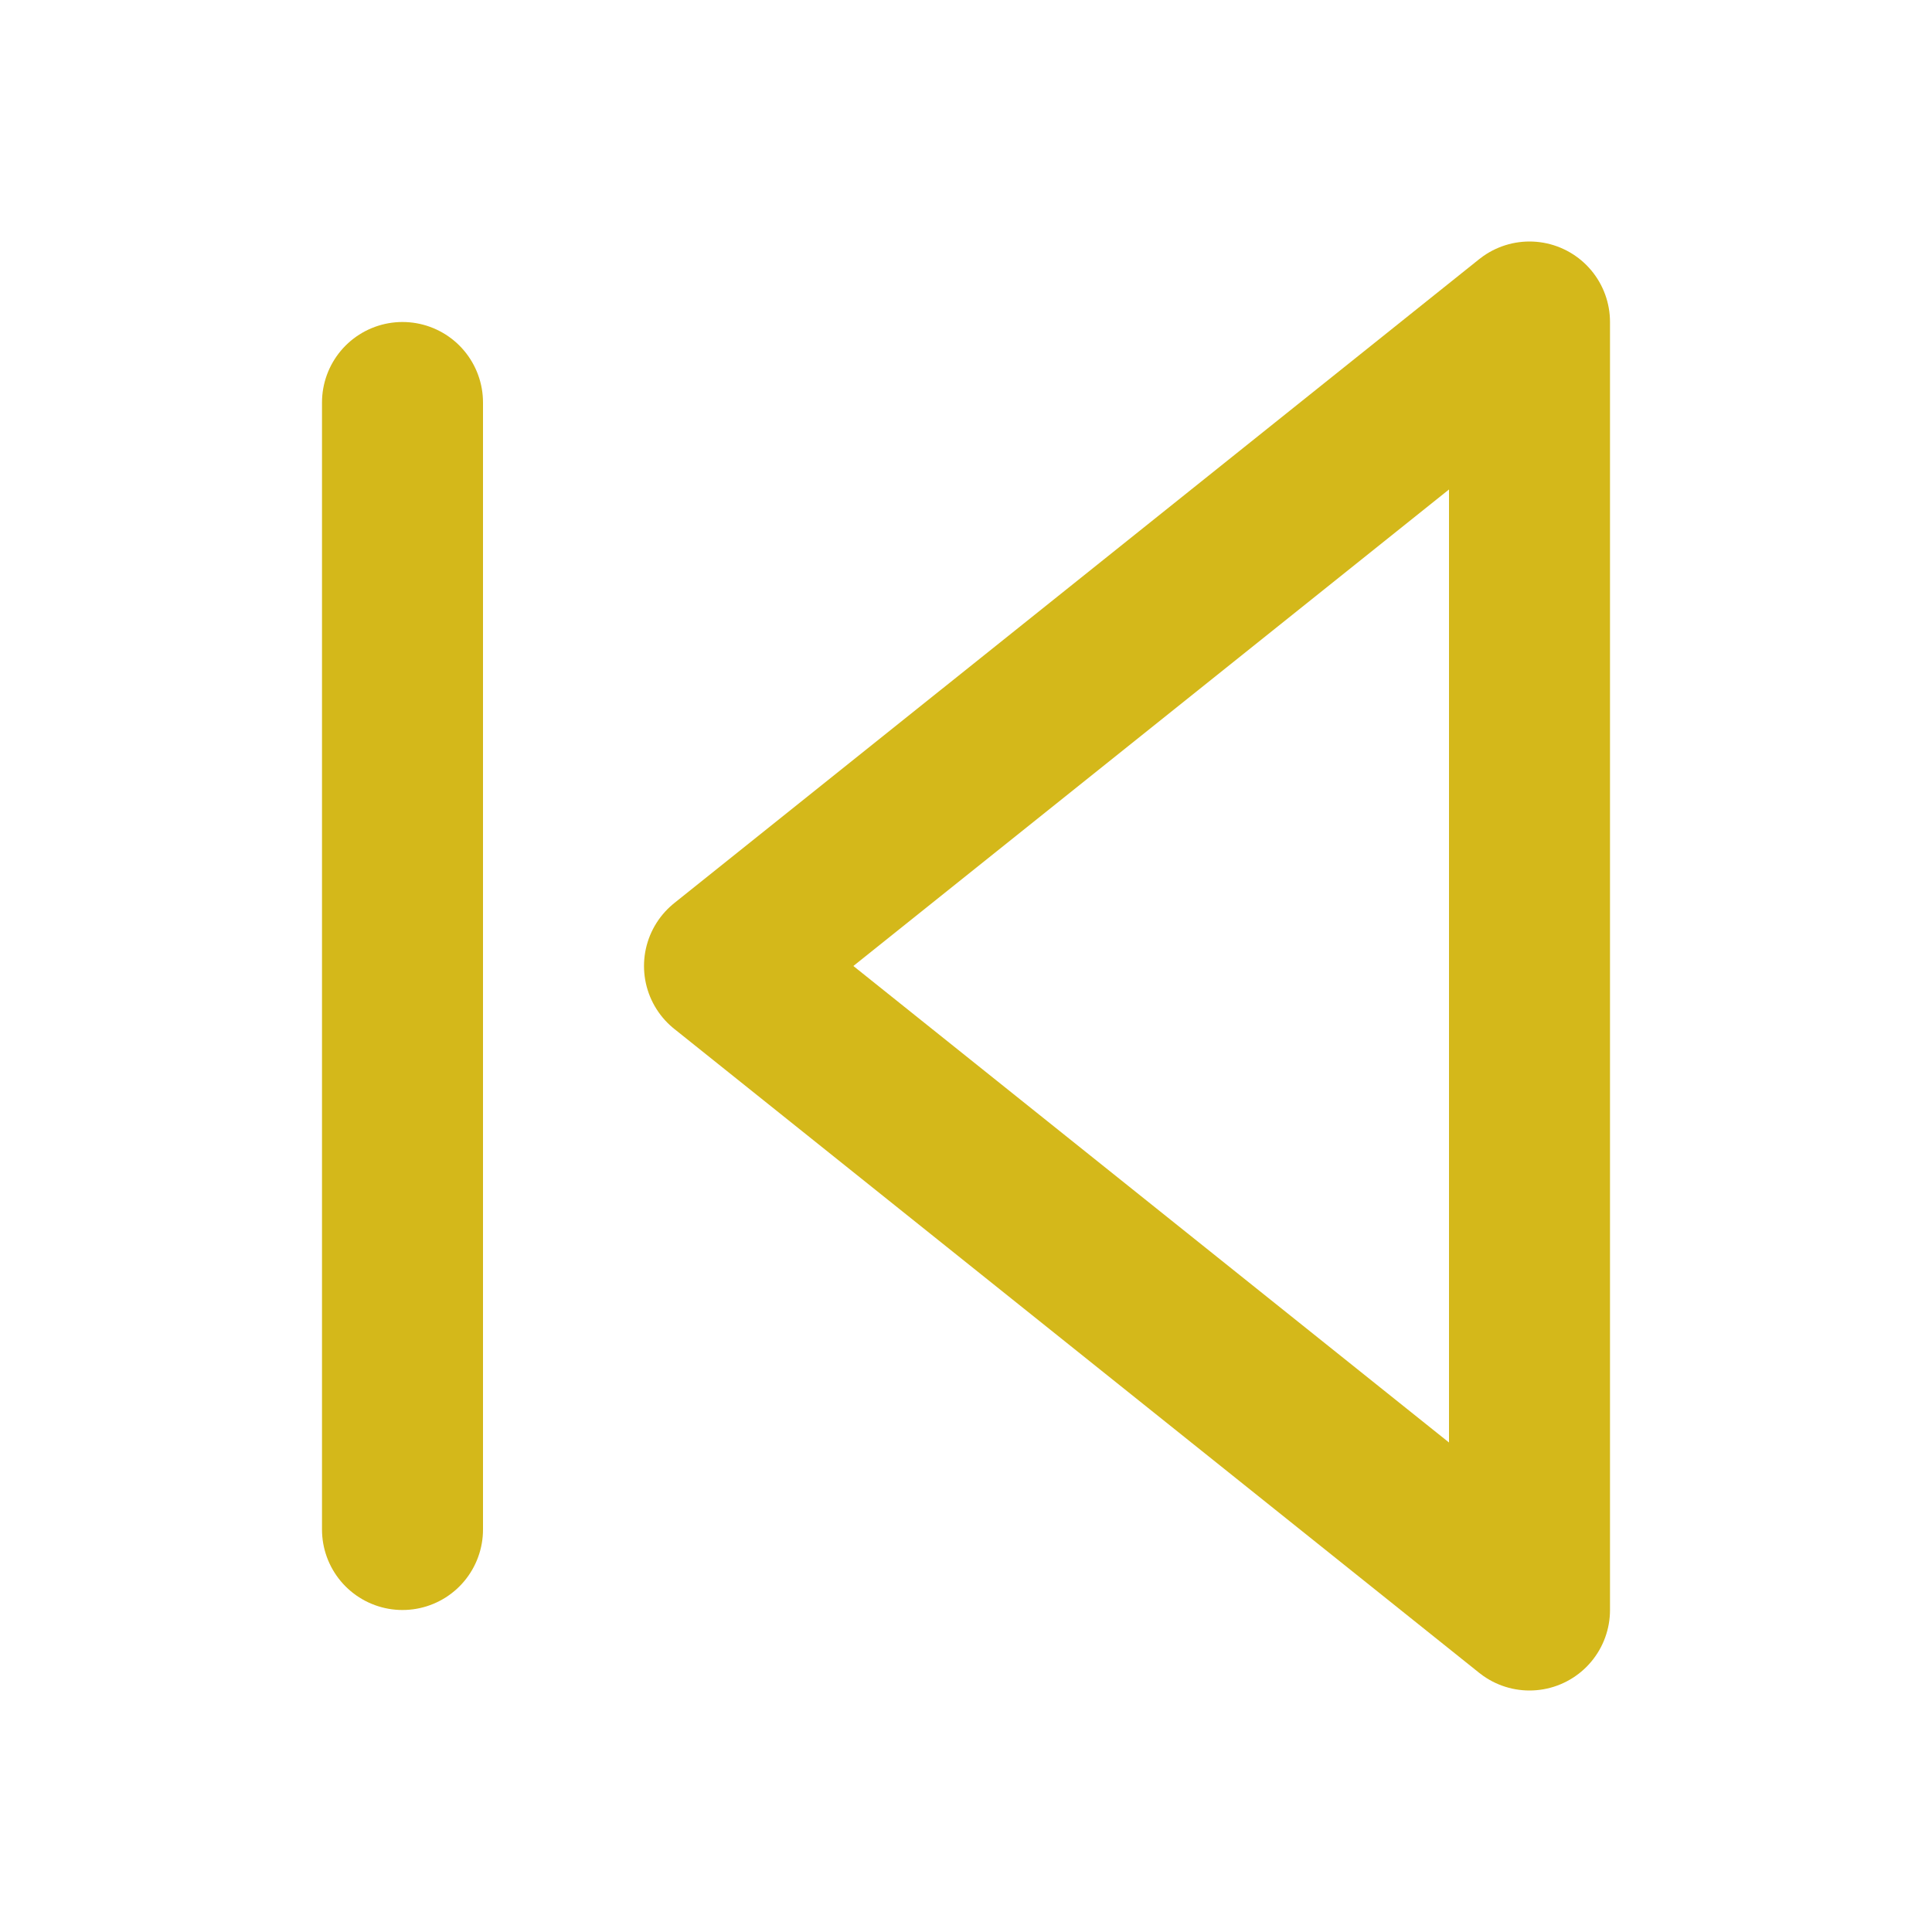 <svg xmlns="http://www.w3.org/2000/svg" width="24" height="24" viewBox="0 0 24 24" fill="none" stroke="#D4B81A" stroke-width="2" stroke-linecap="round" stroke-linejoin="round" class="feather feather-skip-back"><polygon points="19 20 9 12 19 4 19 20"></polygon><line x1="5" y1="19" x2="5" y2="5"></line></svg>
